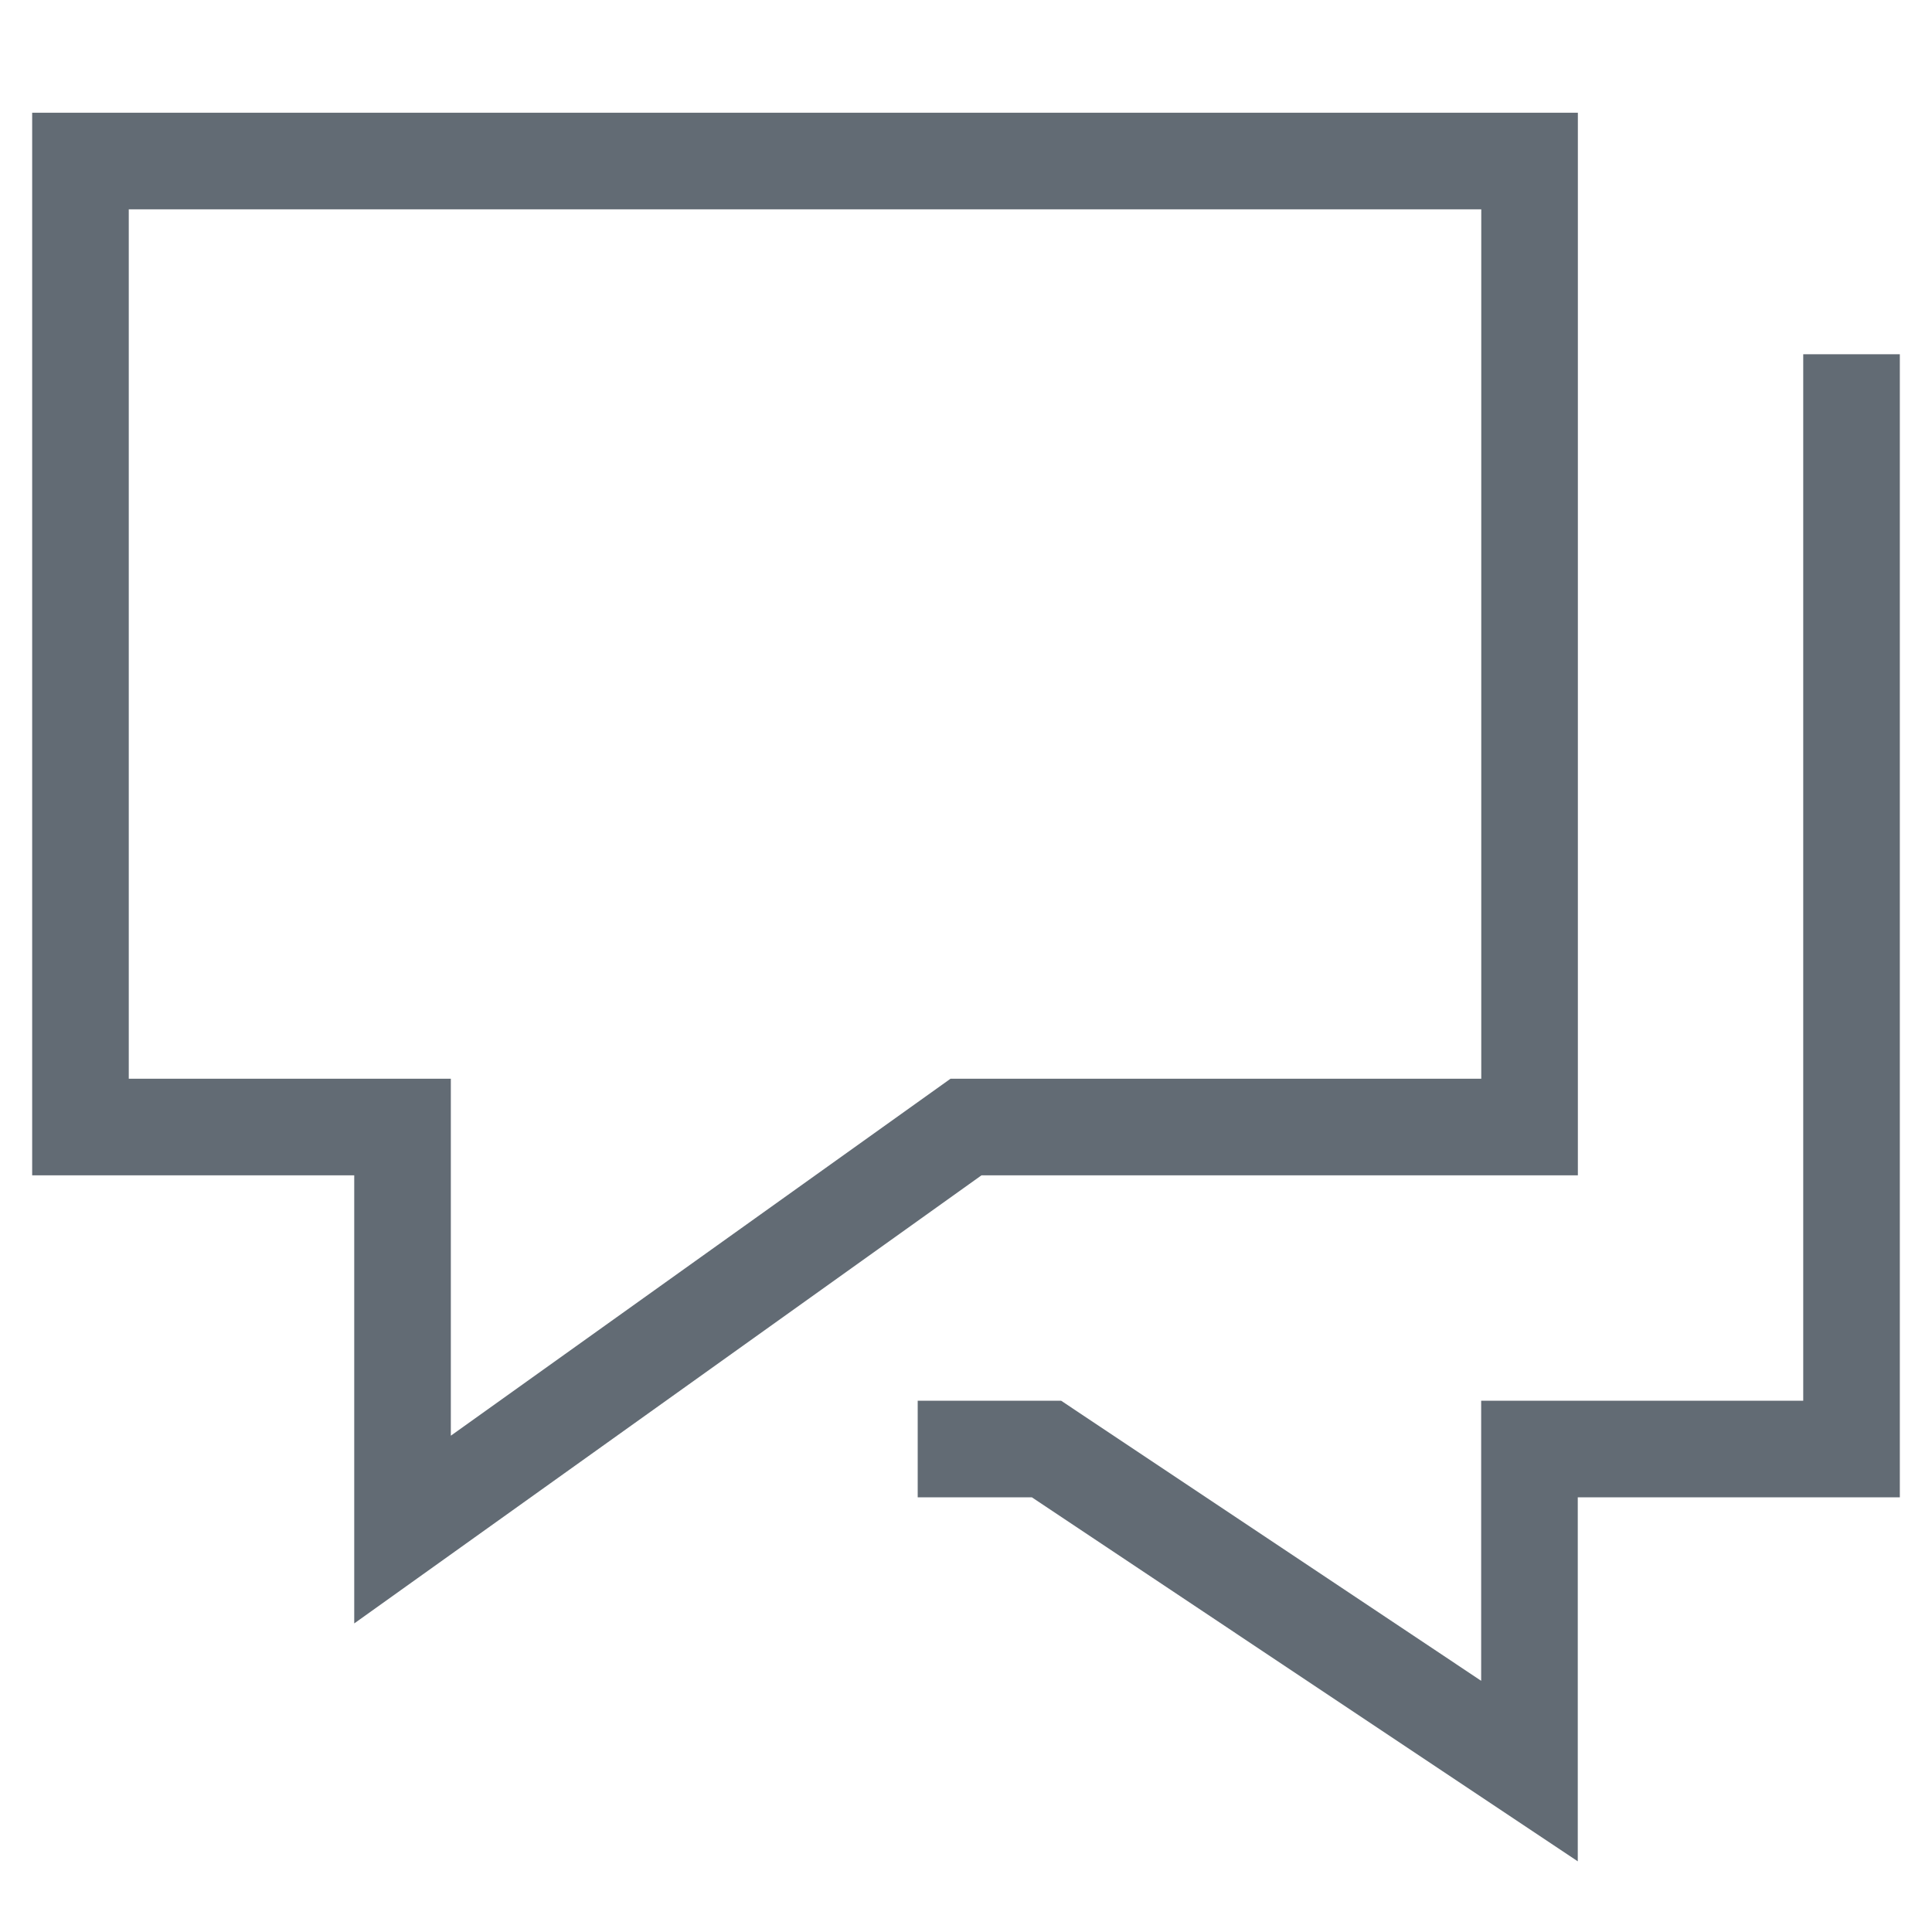 <svg width="20" height="20" viewBox="0 0 20 20" fill="none" xmlns="http://www.w3.org/2000/svg">
<path d="M19.167 4.167V15H15.833V18.334L10.833 15H10" stroke="#626B74" stroke-miterlimit="10" stroke-linecap="square"/>
<path d="M15.834 1.667H0.833V11.667H4.167V15.834L10 11.667H15.834V1.667Z" stroke="#626B74" stroke-miterlimit="10" stroke-linecap="square"/>
</svg>
